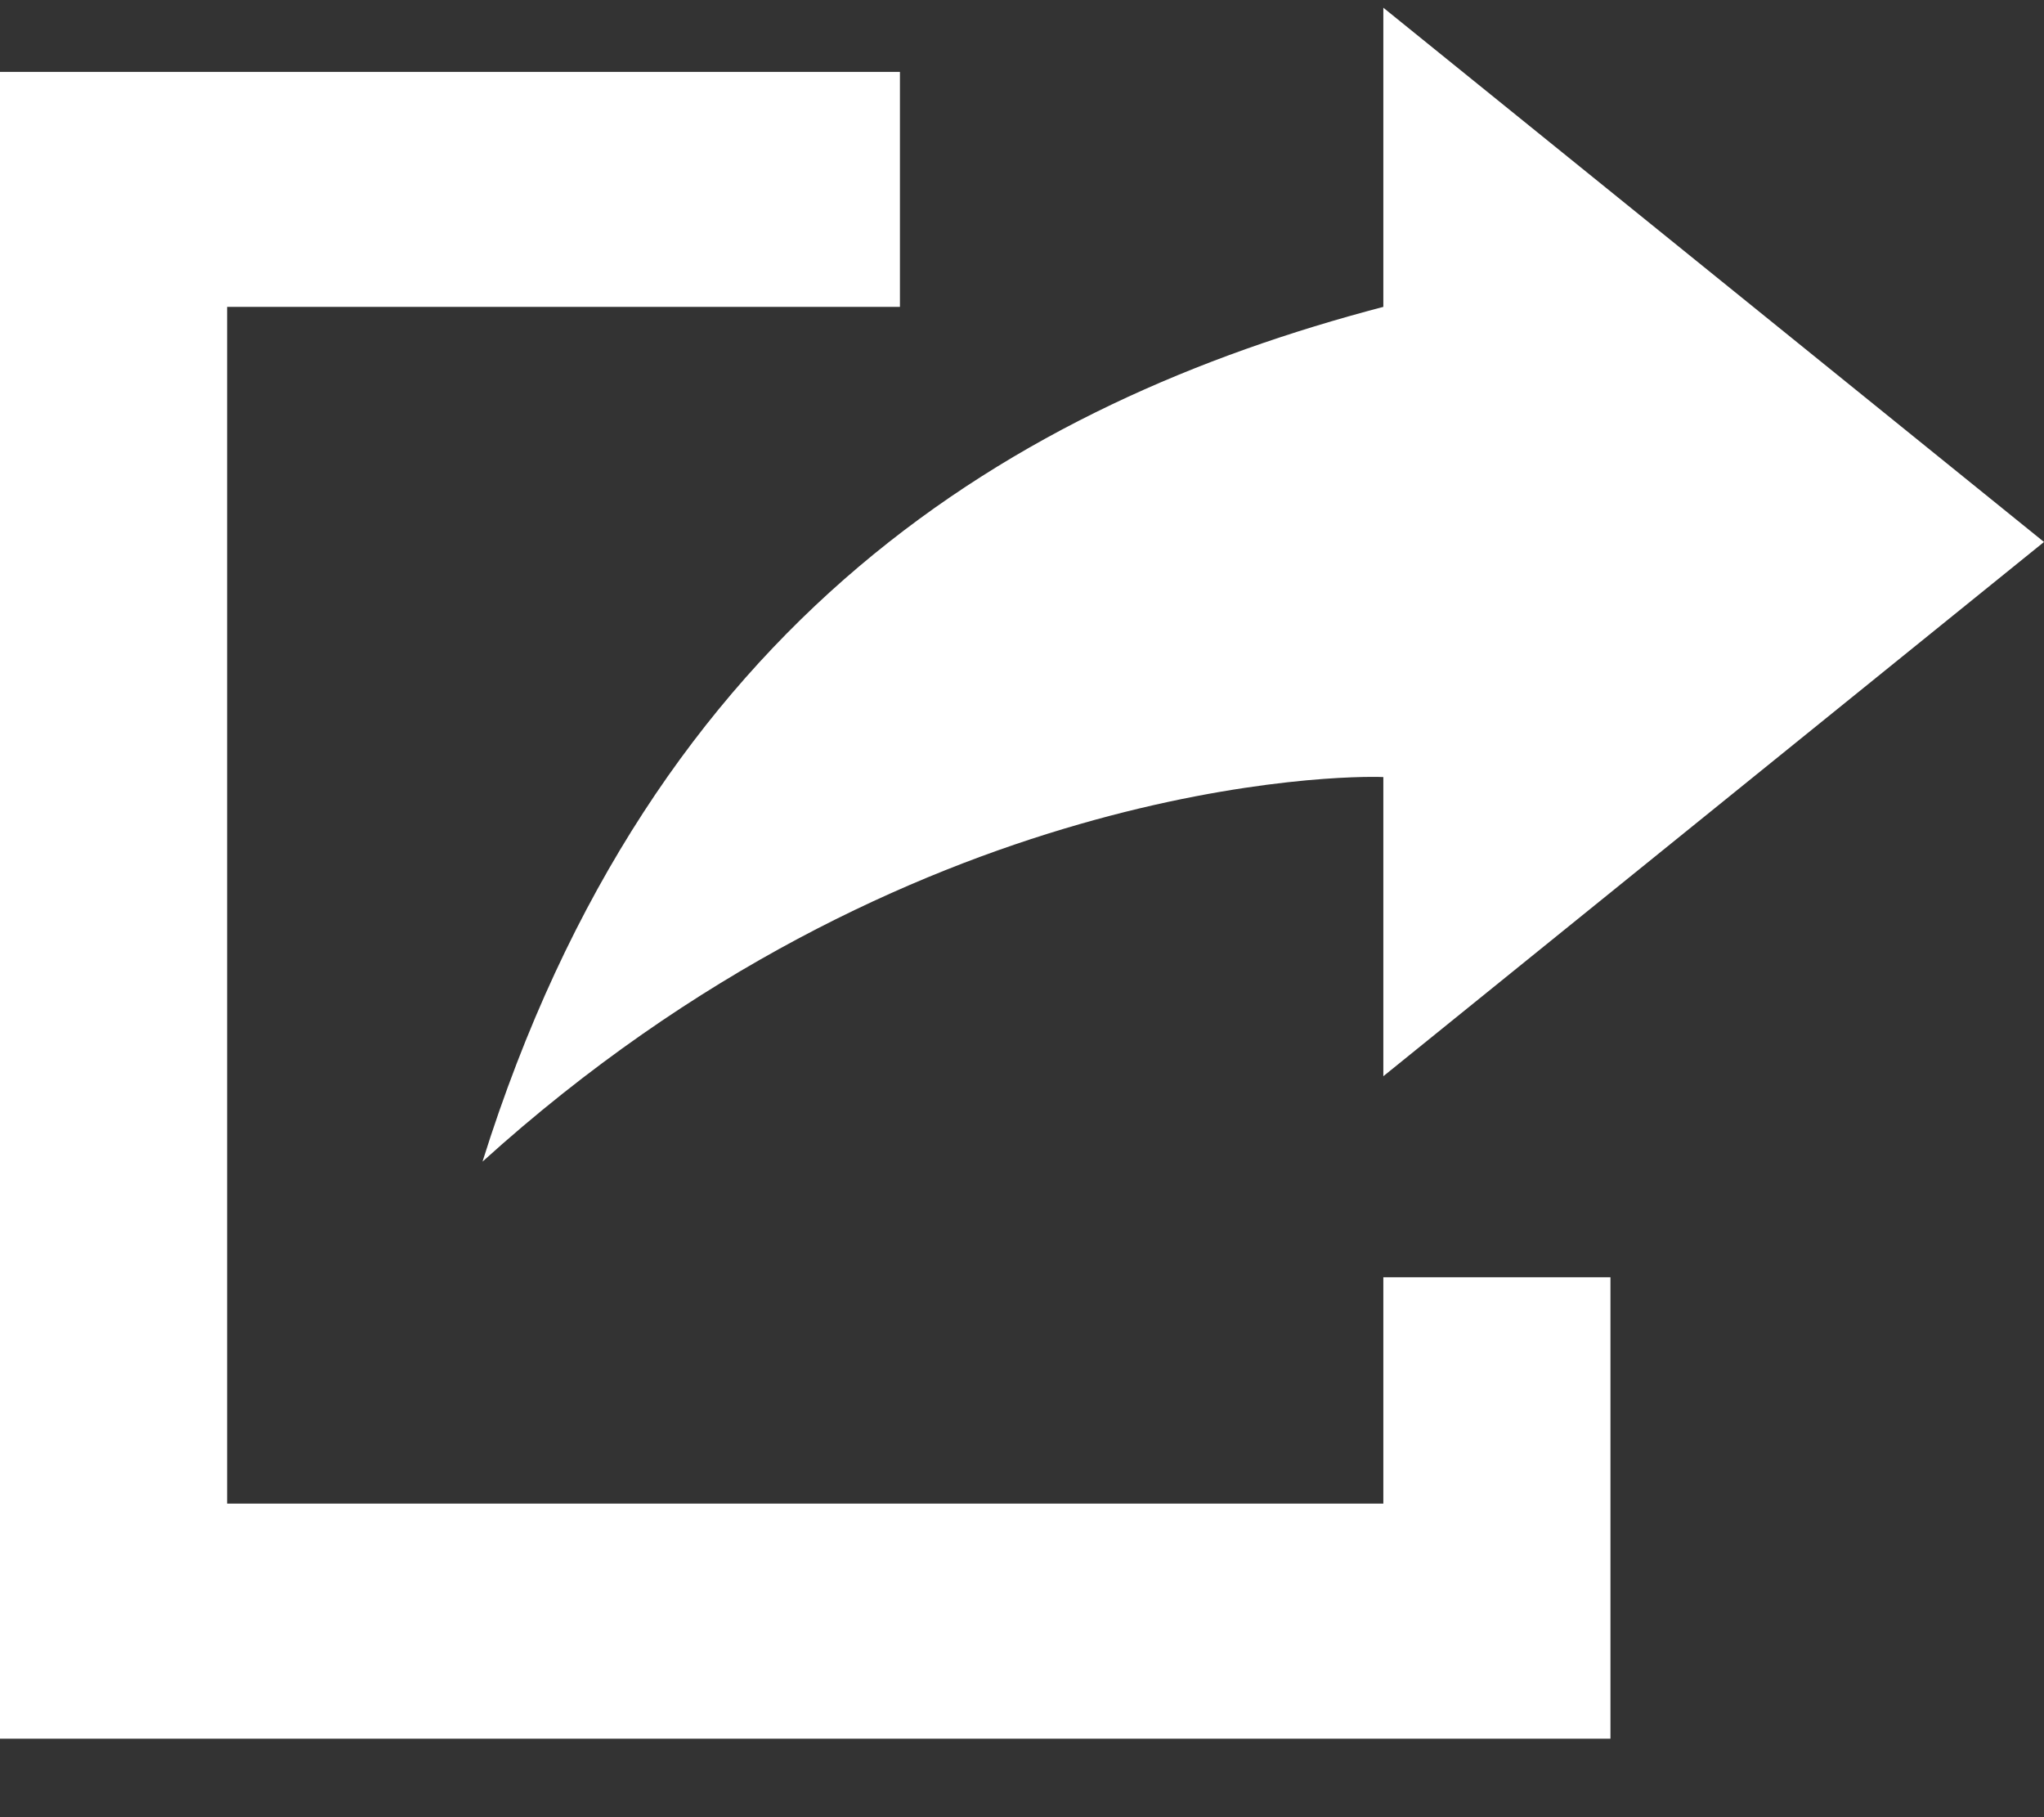 <svg width="18px" height="16px" viewBox="0 0 18 16" version="1.1" xmlns="http://www.w3.org/2000/svg" xmlns:xlink="http://www.w3.org/1999/xlink">
    <rect x="0" y="0" width="18" height="16" fill="#333333" stroke="none"/>
    <g id="Page-1" stroke="none" stroke-width="1" fill="none" fill-rule="evenodd">
        <g id="LGV_Novyny-vnutrishnya" transform="translate(-348, -3622)" fill="#FFFFFF" fill-rule="nonzero">
            <g id="Share" transform="translate(324, 3606)">
                <g id="Normal">
                    <g id="Group-4" transform="translate(24, 13)">
                        <g id="Group-5-Copy" transform="translate(0, 3)">
                            <g id="Share">
                                <path d="M12.182,0.068 L18,4.772 L12.182,9.476 L12.182,6.842 C11.872,6.827 7.999,6.835 4.249,10.228 C5.75,5.444 8.941,3.551 12.182,2.702 L12.182,0.068 Z" id="Shape"></path>
                                <path d="M7.925,0.633 L7.925,2.702 L2,2.702 L2,13.239 L12.182,13.239 L12.182,11.246 L14.182,11.246 L14.182,15.309 L0,15.309 L0,0.633 L7.925,0.633 Z" id="Combined-Shape"></path>
                            </g>
                        </g>
                    </g>
                </g>
            </g>
        </g>
    </g>
</svg>